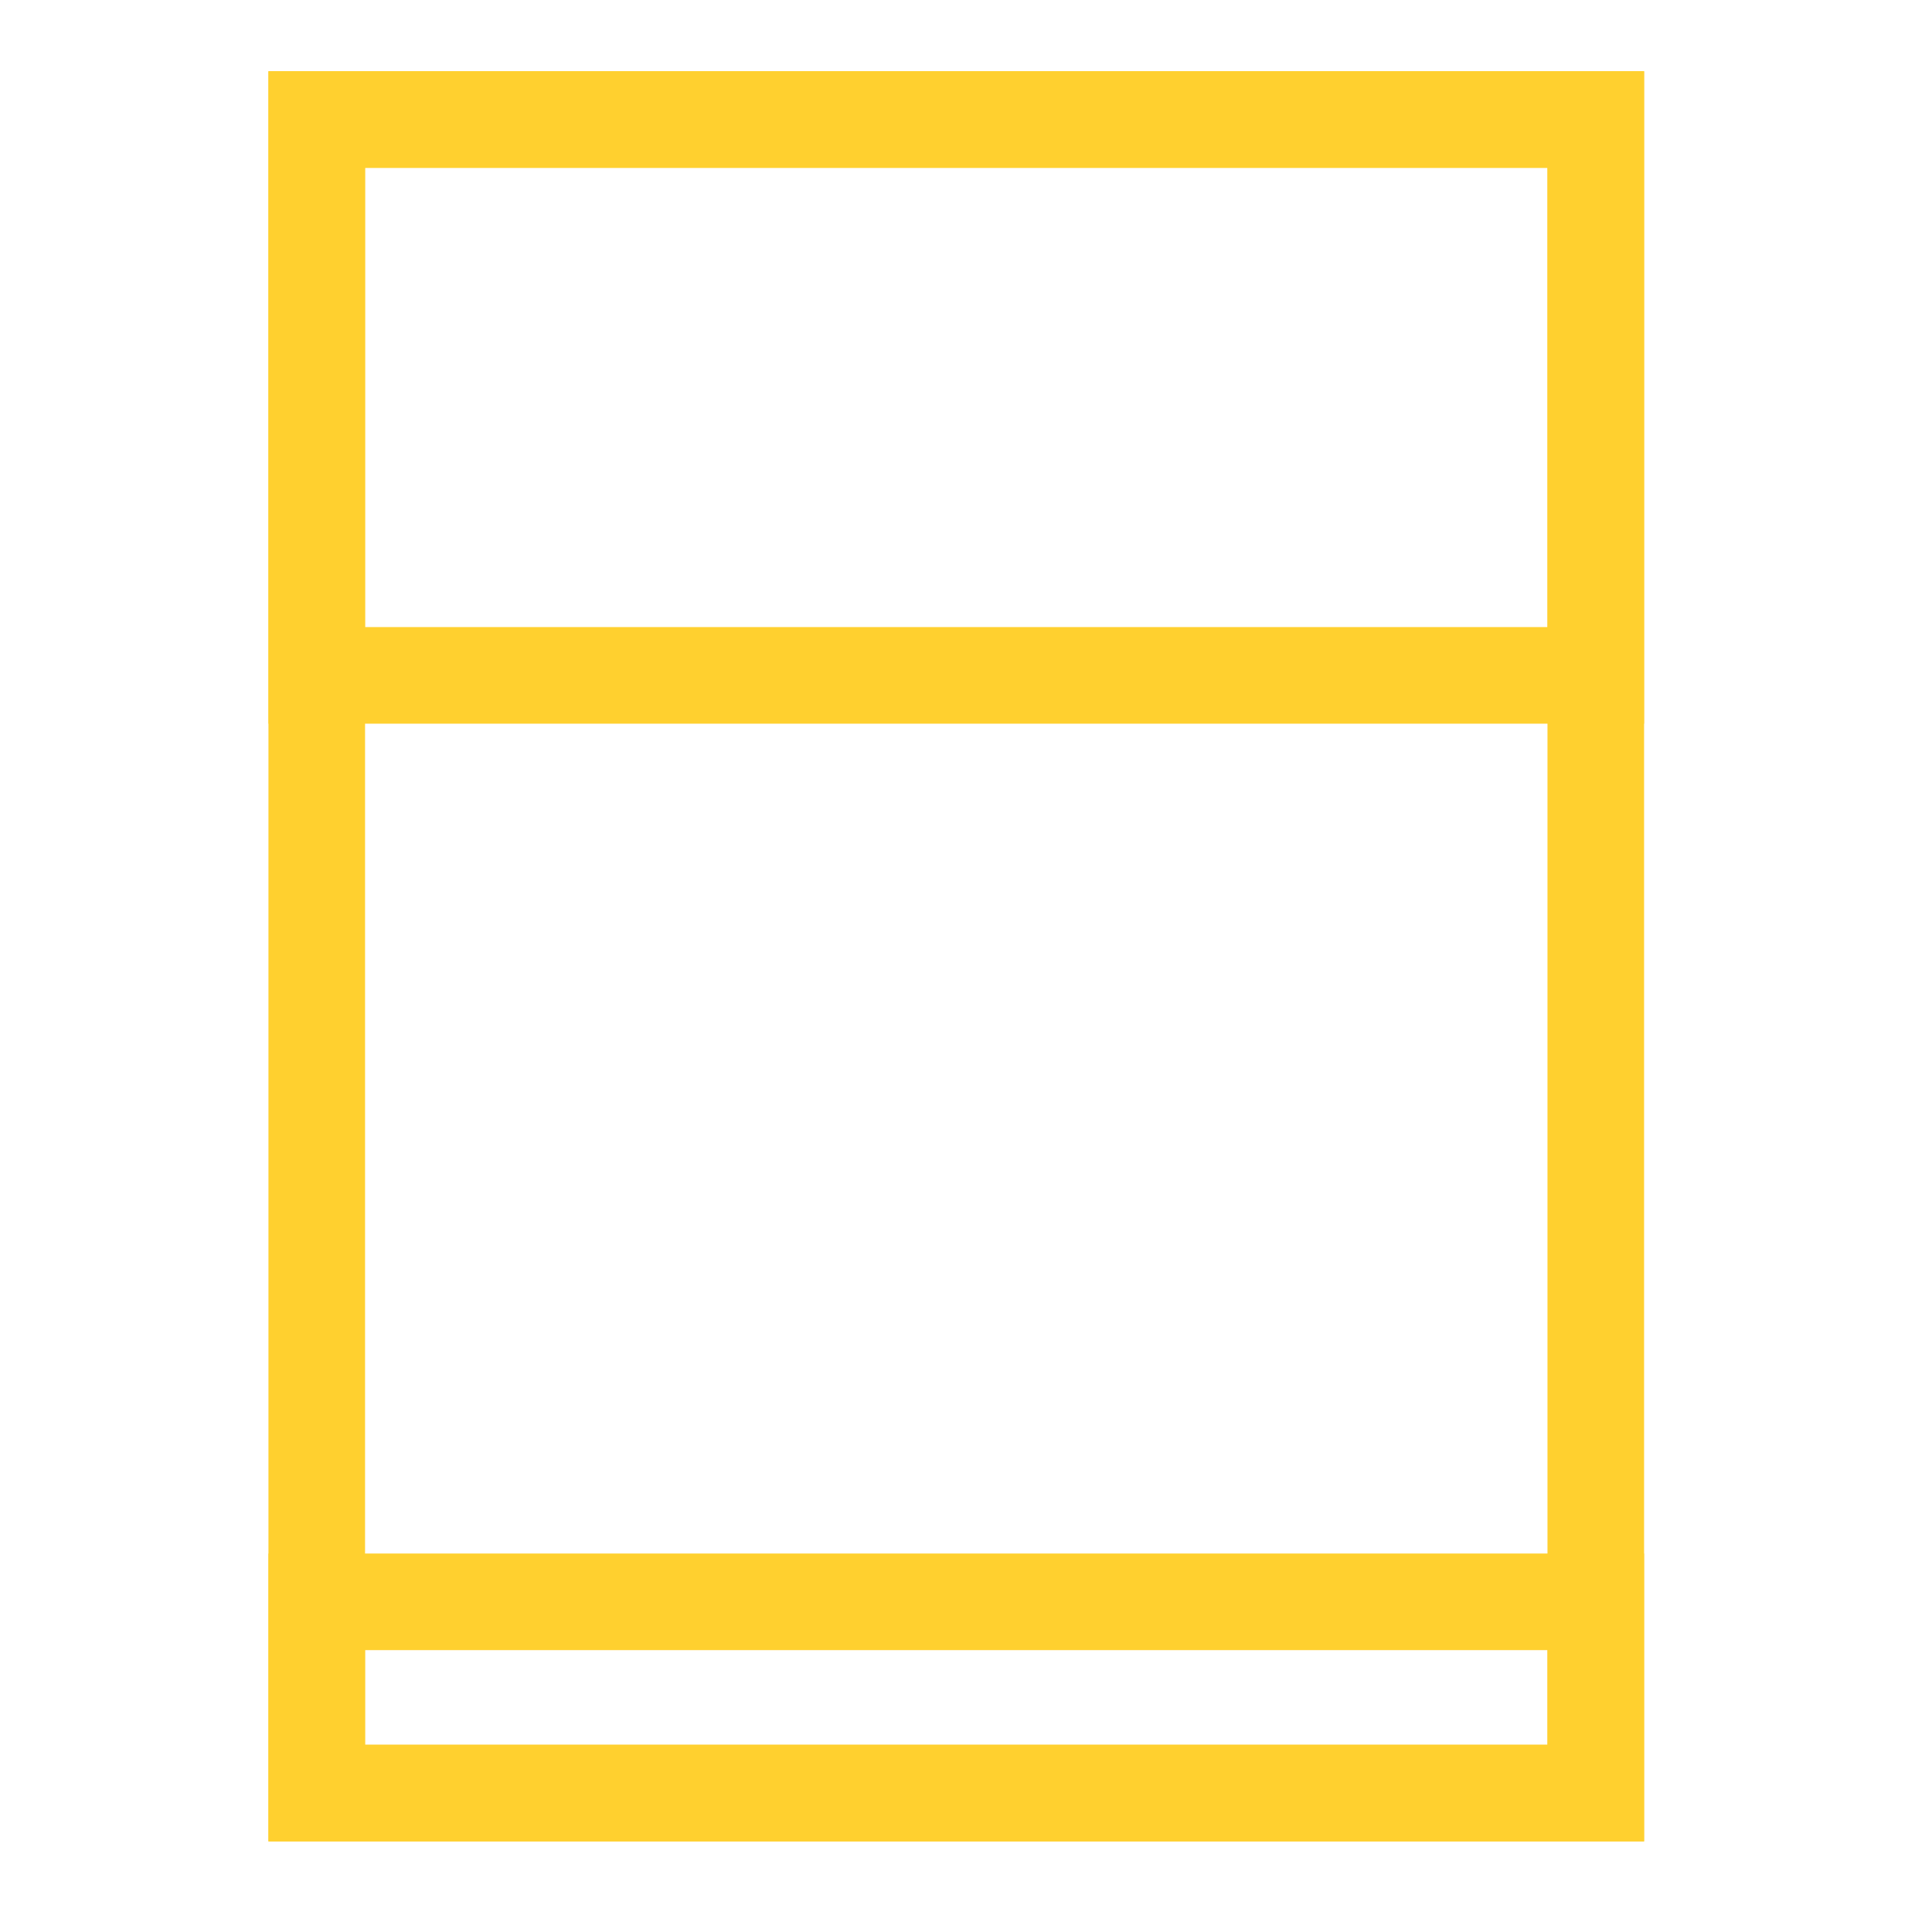<svg xmlns="http://www.w3.org/2000/svg" width="40" height="40" viewBox="0 0 40 40"><defs><style>.b{fill:none;stroke:#ffd02f;stroke-miterlimit:10;stroke-width:2px}</style></defs><path fill="none" d="M0 0h40v40H0z"/><path class="b" d="M33.039 2.475v34.648H6.558V2.475z"/><path class="b" d="M33.039 33.164v3.96H6.558v-3.96zm0-30.689v11.508H6.558V2.475z"/></svg>